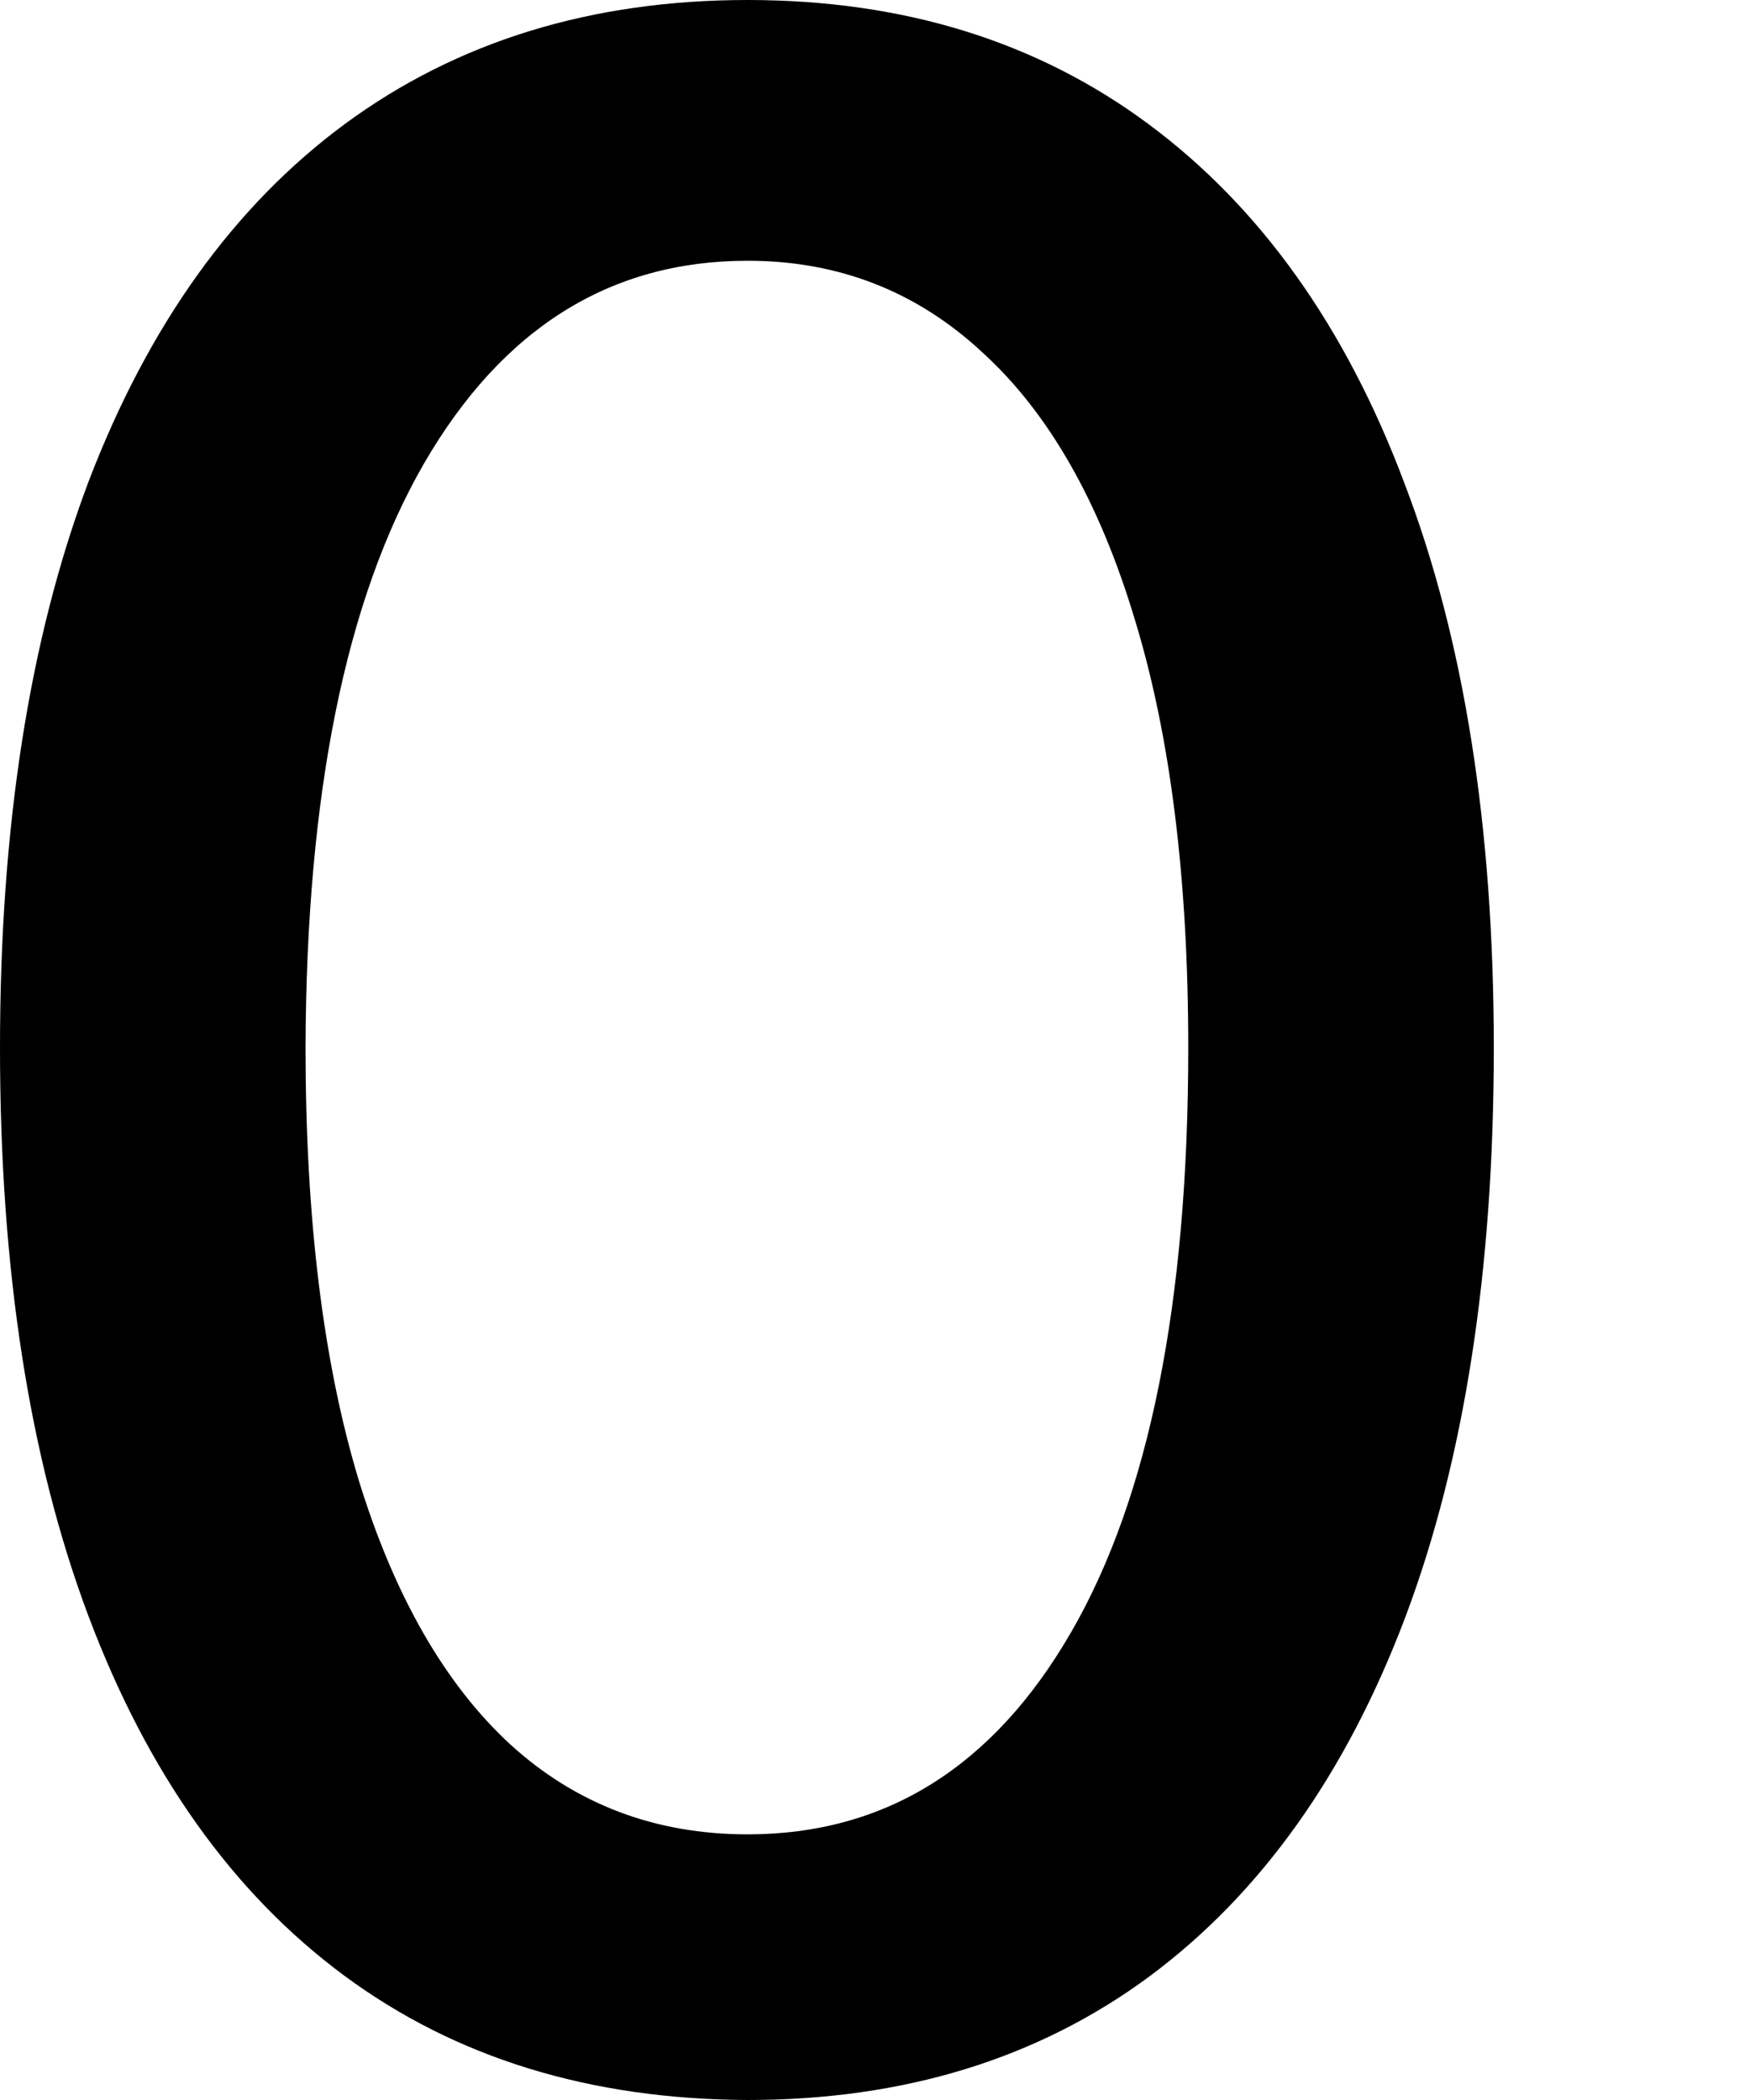 <svg width="5" height="6" viewBox="0 0 5 6" fill="none" xmlns="http://www.w3.org/2000/svg">
<path d="M2.136 6C1.686 5.998 1.302 5.88 0.984 5.645C0.665 5.409 0.422 5.067 0.253 4.618C0.084 4.169 0 3.627 0 2.994C0 2.363 0.084 1.824 0.253 1.376C0.424 0.929 0.668 0.588 0.987 0.353C1.307 0.118 1.69 0 2.136 0C2.581 0 2.963 0.118 3.282 0.355C3.6 0.591 3.844 0.932 4.012 1.379C4.183 1.825 4.268 2.363 4.268 2.994C4.268 3.629 4.184 4.172 4.015 4.621C3.846 5.068 3.603 5.41 3.284 5.647C2.966 5.882 2.583 6 2.136 6ZM2.136 5.241C2.53 5.241 2.838 5.048 3.06 4.664C3.283 4.279 3.395 3.722 3.395 2.994C3.395 2.511 3.344 2.102 3.242 1.769C3.141 1.433 2.996 1.179 2.807 1.007C2.619 0.832 2.395 0.745 2.136 0.745C1.743 0.745 1.435 0.938 1.211 1.325C0.988 1.712 0.875 2.268 0.873 2.994C0.873 3.48 0.923 3.89 1.024 4.226C1.126 4.559 1.271 4.812 1.459 4.985C1.646 5.155 1.872 5.241 2.136 5.241Z" fill="black"/>
</svg>
